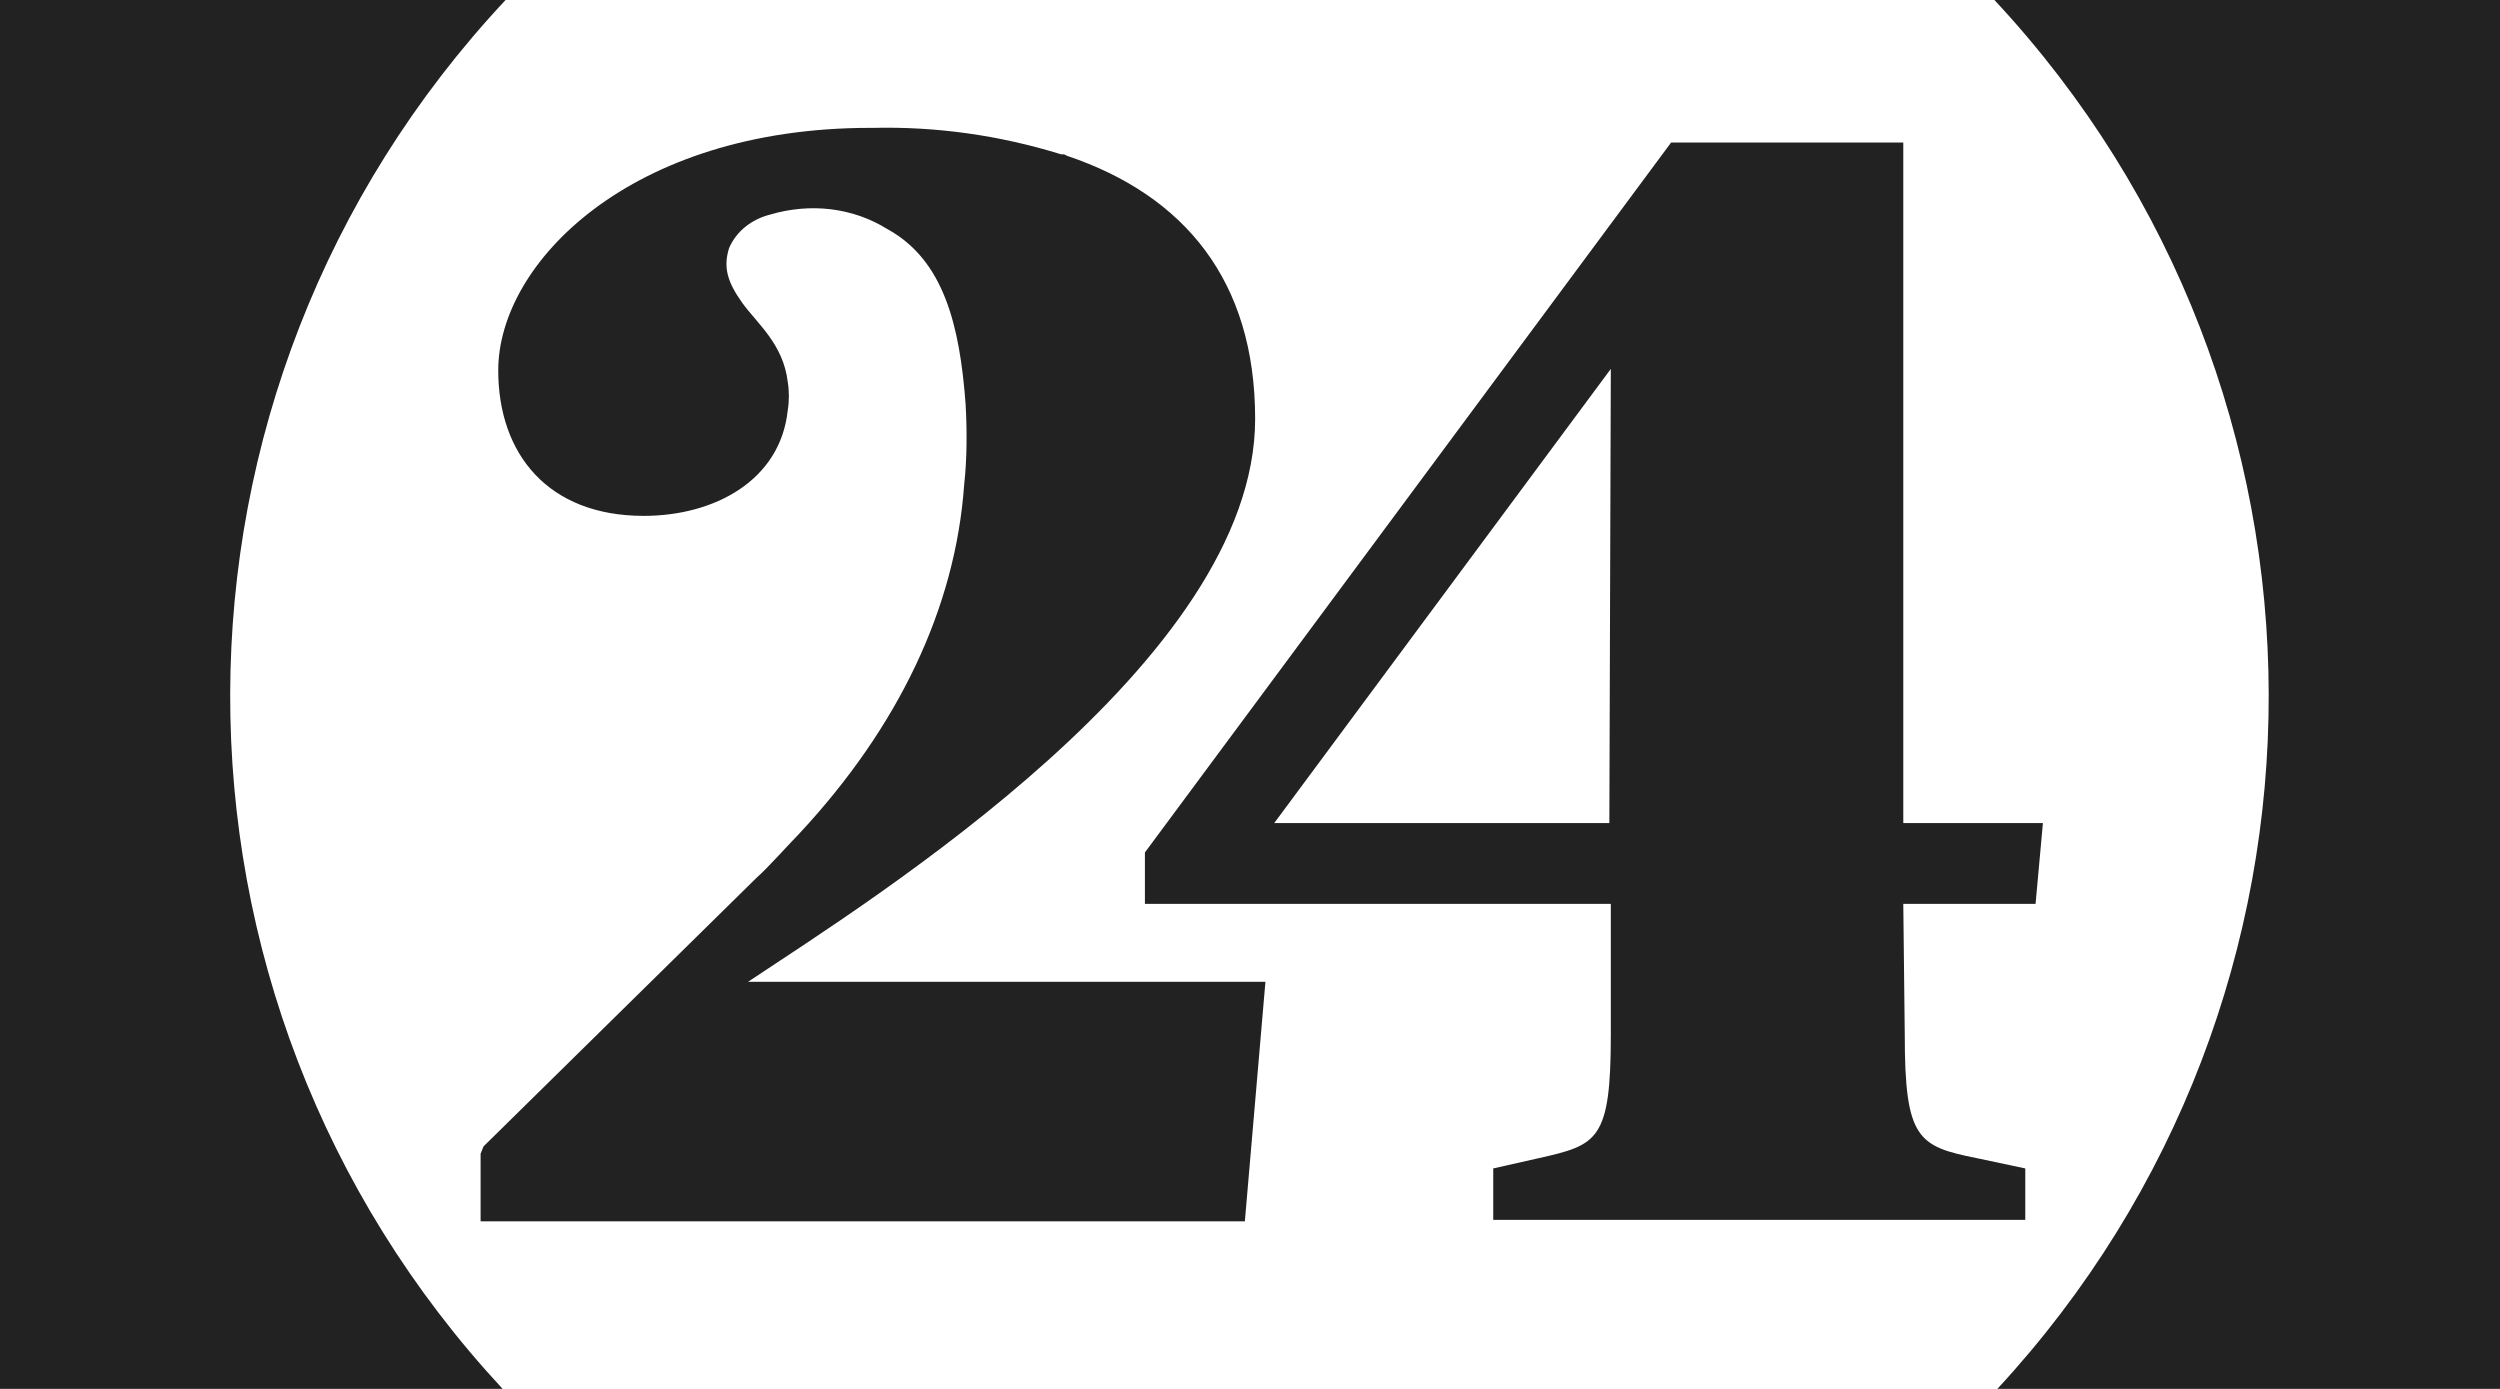 <?xml version="1.0" encoding="utf-8"?>
<!-- Generator: Adobe Illustrator 19.2.1, SVG Export Plug-In . SVG Version: 6.00 Build 0)  -->
<svg version="1.1" id="Calque_1" xmlns="http://www.w3.org/2000/svg" xmlns:xlink="http://www.w3.org/1999/xlink" x="0px" y="0px"
	 viewBox="0 0 170.1 94.5" style="enable-background:new 0 0 170.1 94.5;" xml:space="preserve">
<style type="text/css">
	.st0{fill:#222222;}
</style>
<title>24heures</title>
<g id="be23078f-35e7-4408-9a90-2f0eb8514e87">
	<g id="_x34_b1940d0-2537-47fa-be3c-9b777d44f6f1">
		<path class="st0" d="M0,0v94.5h34.2C9.4,67.8,9.5,26.6,34.4,0H0z M170.1,0v94.5h-34.2c24.7-26.7,24.6-67.9-0.2-94.5H170.1z"/>
		<path class="st0" d="M129.5,61.5h9L139,56h-9.5V9.7h-15.8L77.9,58v3.5h31.7v8.9c0,7.2-0.9,7.5-4.9,8.4l-3.1,0.7v3.5h36.2v-3.5
			l-3.3-0.7c-4-0.8-4.9-1.3-4.9-8.4L129.5,61.5z M109.5,56H86.7l22.9-30.9L109.5,56z"/>
		<path class="st0" d="M33.9,25.2c0,5.7,3.4,9.9,9.9,9.9c4.8,0,9.3-2.4,9.8-7.2c0.1-0.6,0.1-1.3,0-1.9c-0.3-2.6-2.1-4-3.1-5.4
			s-1.3-2.4-0.9-3.7c0.5-1.2,1.6-2,2.8-2.3c2.7-0.8,5.6-0.5,8,1c3.8,2.1,4.9,6.5,5.3,11.9c0.1,1.8,0.1,3.7-0.1,5.5
			c-0.6,8.4-4.5,16.5-11.2,23.7c-0.5,0.5-2.3,2.5-2.9,3L32.9,78l-0.2,0.5v4.6h52l1.4-16.3H50.9c8.4-5.6,34.5-21.8,34.5-38.3
			c0-9.4-4.8-15.2-12.8-17.9l-0.2-0.1h-0.2C68,9.2,63.7,8.6,59.4,8.7h-0.2C42.9,8.7,33.9,17.9,33.9,25.2z"/>
	</g>
</g>
</svg>
